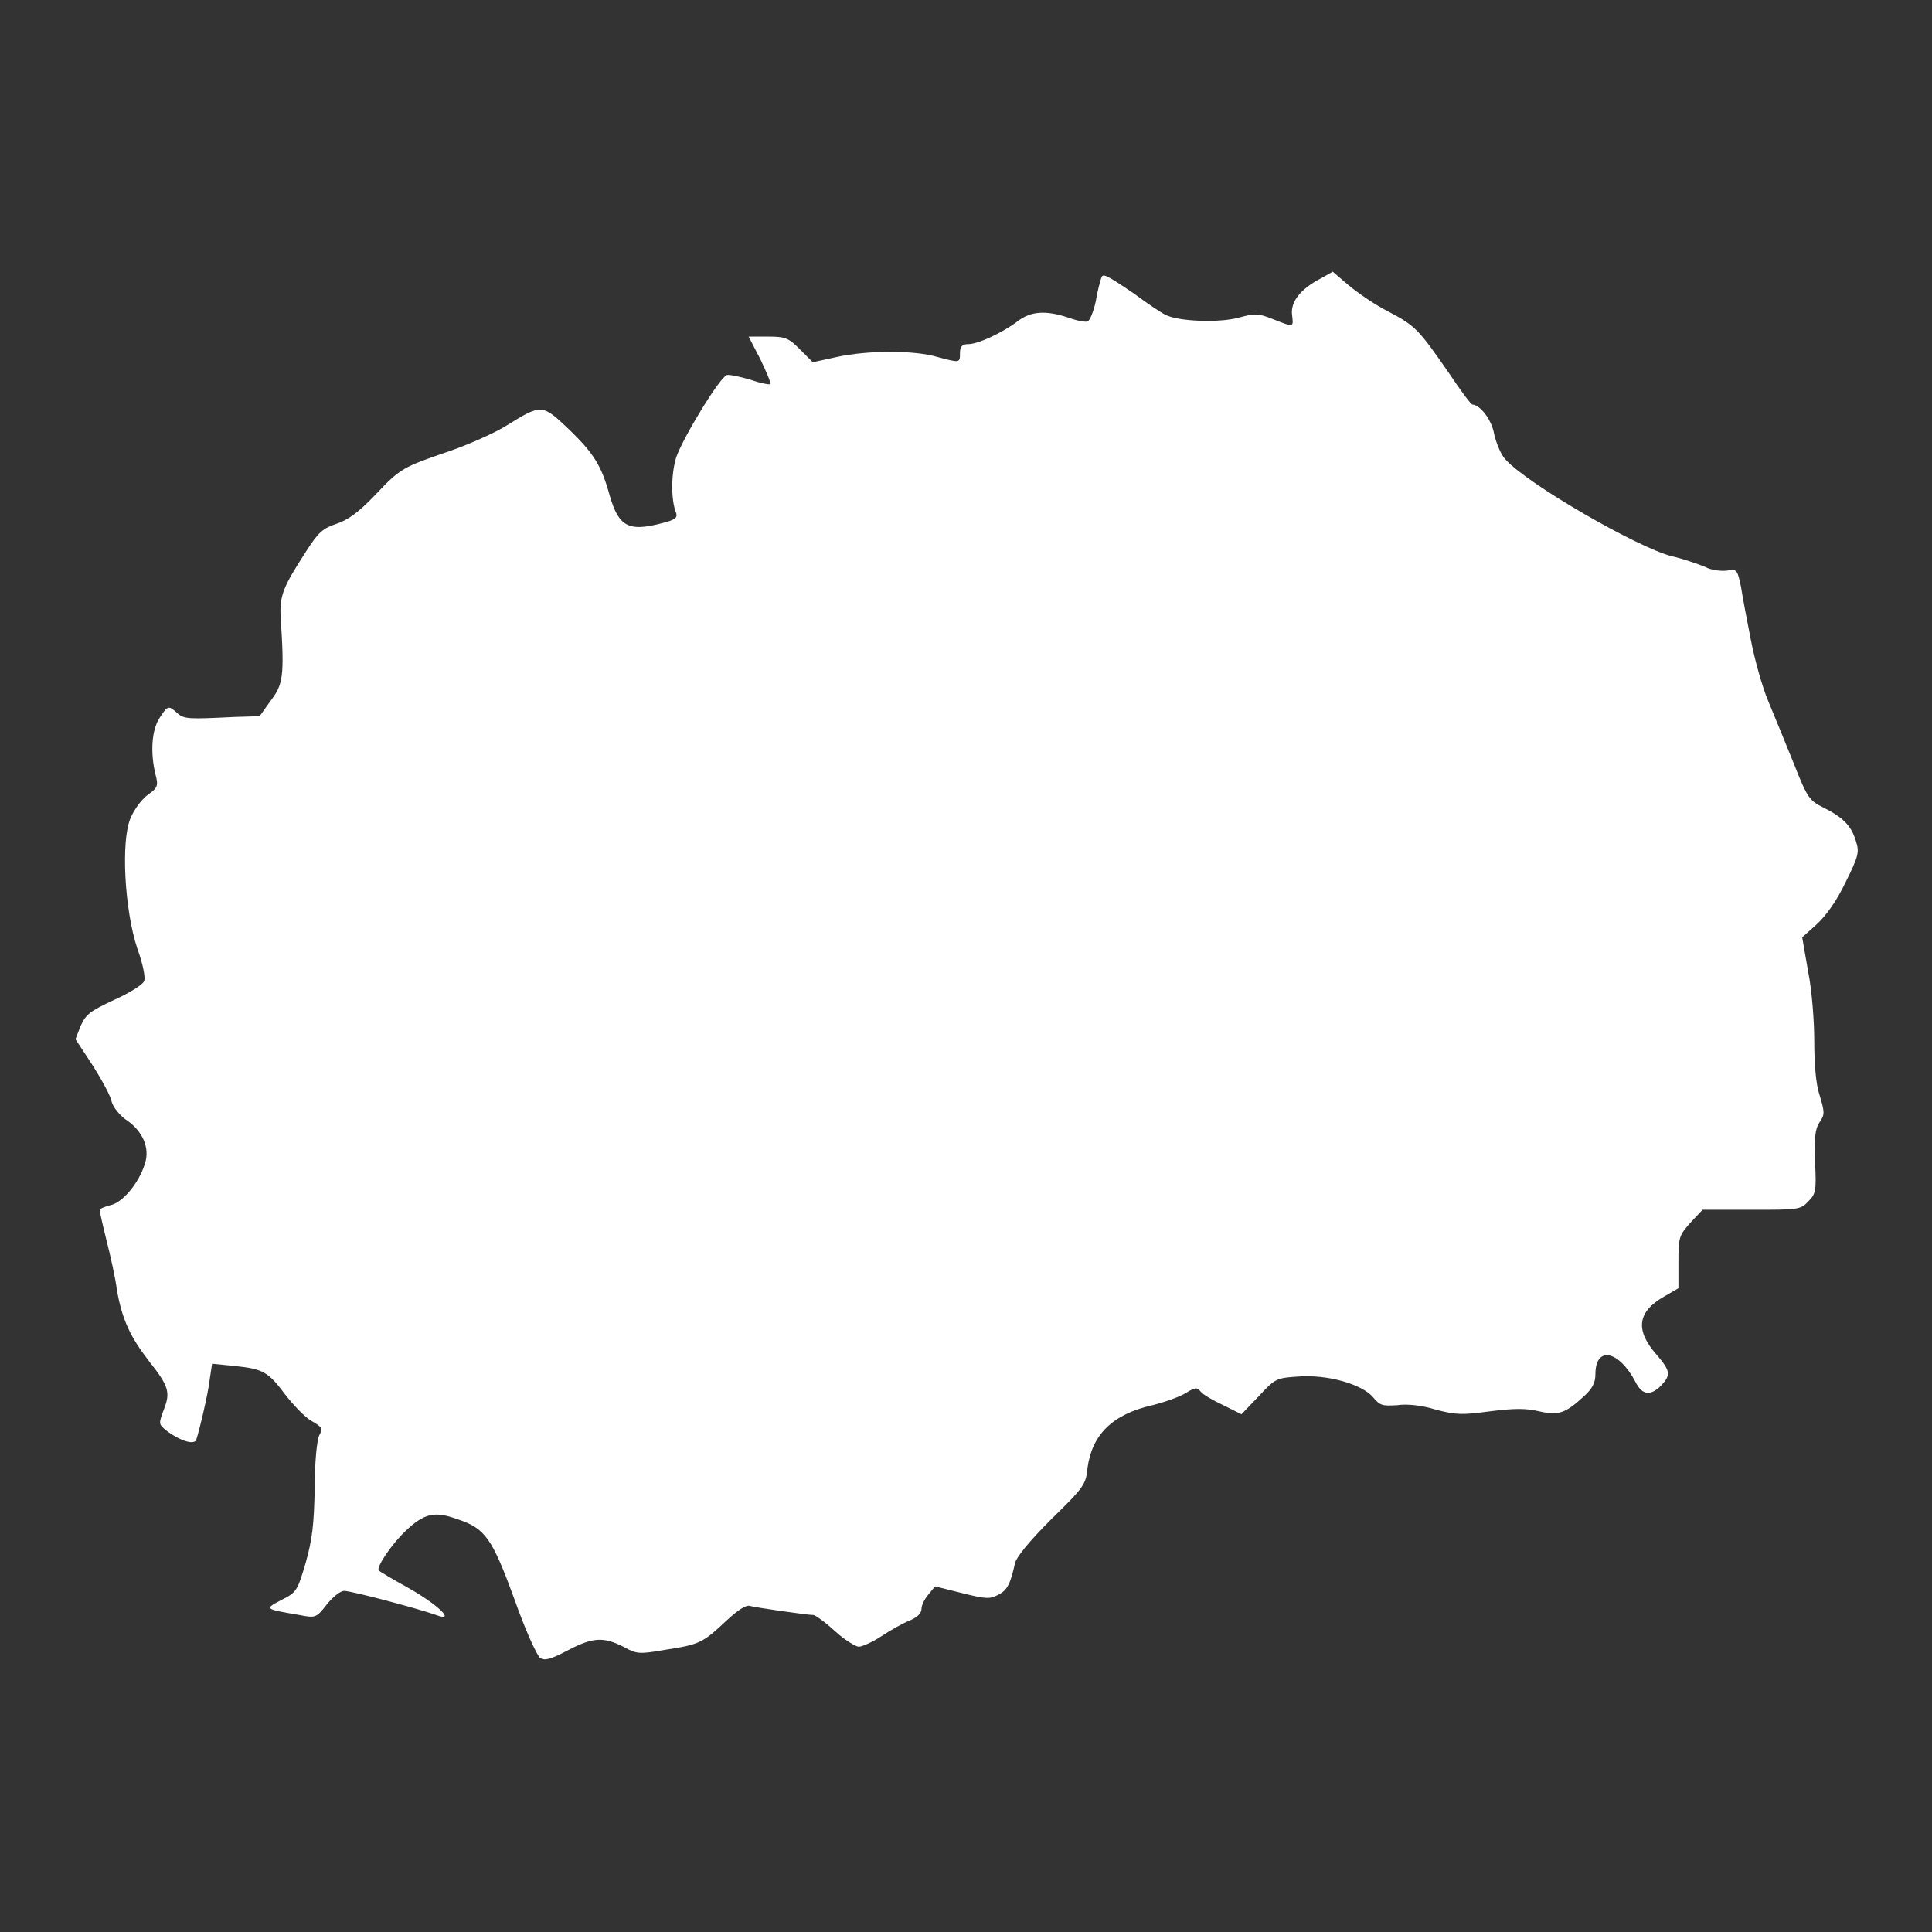 <?xml version="1.0" encoding="utf-8"?>
<!-- Svg Vector Icons : http://www.onlinewebfonts.com/icon -->
<!DOCTYPE svg PUBLIC "-//W3C//DTD SVG 1.1//EN" "http://www.w3.org/Graphics/SVG/1.1/DTD/svg11.dtd">
<svg version="1.1" xmlns="http://www.w3.org/2000/svg" xmlns:xlink="http://www.w3.org/1999/xlink" x="0px" y="0px" viewBox="0 0 256 256" enable-background="new 0 0 256 256" xml:space="preserve">
<rect x="0" y="0" width="256" height="256" fill="#333333" stroke="none"/>
<g><g><g><path fill="#fff" d="M145.9,36.9c-0.1,0.3-0.5,1.7-0.7,3c-0.3,1.4-0.8,2.6-1.1,2.7c-0.3,0.1-1.4-0.1-2.5-0.5c-3-1-5-0.9-6.8,0.5c-2,1.5-5.2,3-6.5,3c-0.8,0-1.1,0.3-1.1,1.2c0,1.3,0,1.3-3,0.5c-3-0.9-9.2-0.9-13.3,0l-3.2,0.7l-1.7-1.7c-1.5-1.5-1.9-1.7-4.2-1.7h-2.6l1.6,3.1c0.8,1.7,1.4,3.1,1.3,3.2c-0.1,0.1-1.3-0.1-2.7-0.6c-1.4-0.4-2.8-0.7-3.1-0.6c-1,0.4-5.8,8.3-6.7,10.9c-0.7,2.3-0.7,5.7,0,7.4c0.2,0.6-0.2,0.9-1.8,1.3c-4.5,1.2-5.8,0.5-7-3.6c-1.1-4-2.1-5.6-5.4-8.8c-3.6-3.4-3.6-3.4-8.3-0.5c-1.6,1-5,2.5-7.6,3.4c-6.1,2.1-6.4,2.2-9.8,5.8c-2.2,2.3-3.6,3.3-5.1,3.8c-1.8,0.6-2.4,1.1-4,3.6c-3.1,4.8-3.6,5.9-3.4,9c0.5,7.6,0.3,8.7-1.3,10.8l-1.5,2.1l-3.3,0.1c-6.1,0.3-6.7,0.3-7.6-0.5c-1.2-1.1-1.3-1-2.4,0.7c-1,1.6-1.2,4.5-0.5,7.4c0.4,1.5,0.3,1.8-1,2.7c-0.8,0.6-1.8,1.9-2.3,3.1c-1.3,3-0.8,12.2,0.9,17.3c0.7,1.9,1.1,3.8,0.9,4.3c-0.2,0.5-2,1.6-4,2.5c-3.2,1.5-3.7,1.9-4.4,3.4l-0.7,1.8l2.3,3.5c1.2,1.9,2.4,4.1,2.5,4.8c0.2,0.7,1,1.7,1.8,2.3c2.3,1.5,3.3,3.8,2.6,5.9c-0.8,2.6-3,5.2-4.6,5.5c-0.8,0.2-1.4,0.5-1.4,0.6c0,0.2,0.4,2,0.9,4c0.5,2,1.2,5,1.4,6.7c0.7,3.9,1.8,6.2,4.2,9.3c2.7,3.4,2.9,4.2,2,6.5c-0.7,1.9-0.7,1.9,0.4,2.8c1.7,1.3,3.6,1.9,3.9,1.2c0.4-1.2,1.6-6.2,1.8-8.1l0.3-2l3,0.3c3.7,0.4,4.4,0.7,6.7,3.8c1.1,1.4,2.6,3,3.5,3.5c1.4,0.8,1.5,1,1,1.9c-0.3,0.6-0.6,3.5-0.6,7c-0.1,4.8-0.3,6.7-1.2,9.9c-1.1,3.7-1.2,3.9-3.2,4.9c-2.3,1.2-2.3,1.2,2.4,2c2.1,0.4,2.2,0.4,3.6-1.4c0.8-1,1.8-1.8,2.3-1.8c1,0,10,2.4,12.2,3.2c2.7,1,0.2-1.4-3.7-3.6c-2-1.1-3.7-2.1-3.9-2.3c-0.4-0.4,1.7-3.5,3.5-5.2c2.5-2.4,3.9-2.7,6.9-1.6c3.7,1.2,4.6,2.5,7.6,10.7c1.4,4,3,7.5,3.4,7.7c0.6,0.4,1.5,0.1,3.6-1c3.4-1.8,4.8-1.8,7.4-0.5c1.8,1,2.1,1,5.6,0.4c4.5-0.7,4.9-0.9,8-3.8c1.6-1.5,2.7-2.2,3.2-2c0.7,0.2,7.6,1.2,8.4,1.2c0.2,0,1.5,0.9,2.8,2.1c1.3,1.2,2.8,2.1,3.2,2.1c0.4,0,1.8-0.6,3-1.4c1.2-0.8,3-1.8,3.8-2.1c0.9-0.4,1.5-0.9,1.5-1.5c0-0.5,0.4-1.3,0.9-1.9l0.9-1.1l3.6,0.9c3.2,0.8,3.7,0.8,4.8,0.2c1.2-0.6,1.6-1.5,2.2-4.2c0.2-0.8,1.9-2.9,4.8-5.8c4.3-4.2,4.6-4.6,4.8-6.8c0.6-4.4,3.3-7.1,8.6-8.3c1.6-0.4,3.6-1.1,4.4-1.6c1.3-0.8,1.5-0.8,2-0.2c0.3,0.4,1.7,1.2,3,1.8l2.4,1.2l2.3-2.4c2.2-2.4,2.4-2.4,5.2-2.6c3.9-0.3,8.4,1,9.9,2.7c1,1.2,1.3,1.2,3.2,1.1c1.3-0.2,3.3,0,5.2,0.6c2.7,0.7,3.5,0.7,7.2,0.2c3.2-0.4,4.7-0.4,6.4,0c2.6,0.6,3.5,0.3,6-2c1.1-1,1.5-1.8,1.5-2.9c0-3.8,3.1-3.2,5.3,1c0.9,1.8,2,1.9,3.4,0.5c1.3-1.4,1.3-1.9-0.6-4.1c-2.9-3.3-2.5-5.7,1-7.7l1.9-1.1v-3.5c0-3.3,0.1-3.5,1.6-5.2l1.6-1.7h6.5c6.1,0,6.5,0,7.5-1.1c1-1,1.1-1.4,0.9-5.2c-0.1-3.2,0-4.4,0.6-5.3c0.7-1,0.7-1.3,0-3.6c-0.5-1.5-0.7-4.2-0.7-7.1c0-2.6-0.3-6.7-0.8-9.2l-0.8-4.6l1.9-1.7c1.2-1.1,2.6-3,3.8-5.5c1.8-3.6,1.9-4.1,1.4-5.6c-0.6-2-1.7-3.1-4.3-4.4c-1.8-0.9-2.1-1.2-3.9-5.8c-1.1-2.7-2.6-6.4-3.4-8.3c-0.8-1.9-1.8-5.5-2.3-8.1c-0.5-2.5-1.1-5.7-1.3-7c-0.5-2.3-0.5-2.4-1.8-2.2c-0.7,0.1-2.1,0-3-0.5c-1-0.4-3-1.1-4.4-1.4c-4.6-1.2-19-9.5-22-12.8c-0.6-0.6-1.2-2.1-1.5-3.3c-0.3-1.9-1.8-3.9-2.9-4c-0.2,0-1.6-1.9-3.2-4.3c-3.9-5.6-4.3-6.1-7.9-8c-1.8-0.9-4.1-2.5-5.3-3.5l-2.1-1.8l-1.6,0.9c-2.7,1.4-4,3.1-3.8,4.8c0.2,1.7,0.3,1.7-2.5,0.6c-2-0.8-2.4-0.8-4.6-0.2c-2.6,0.7-8,0.5-9.7-0.4c-0.6-0.3-2.4-1.5-4-2.7C146.3,36.2,146.1,36.2,145.9,36.9z"/></g></g></g>
</svg>